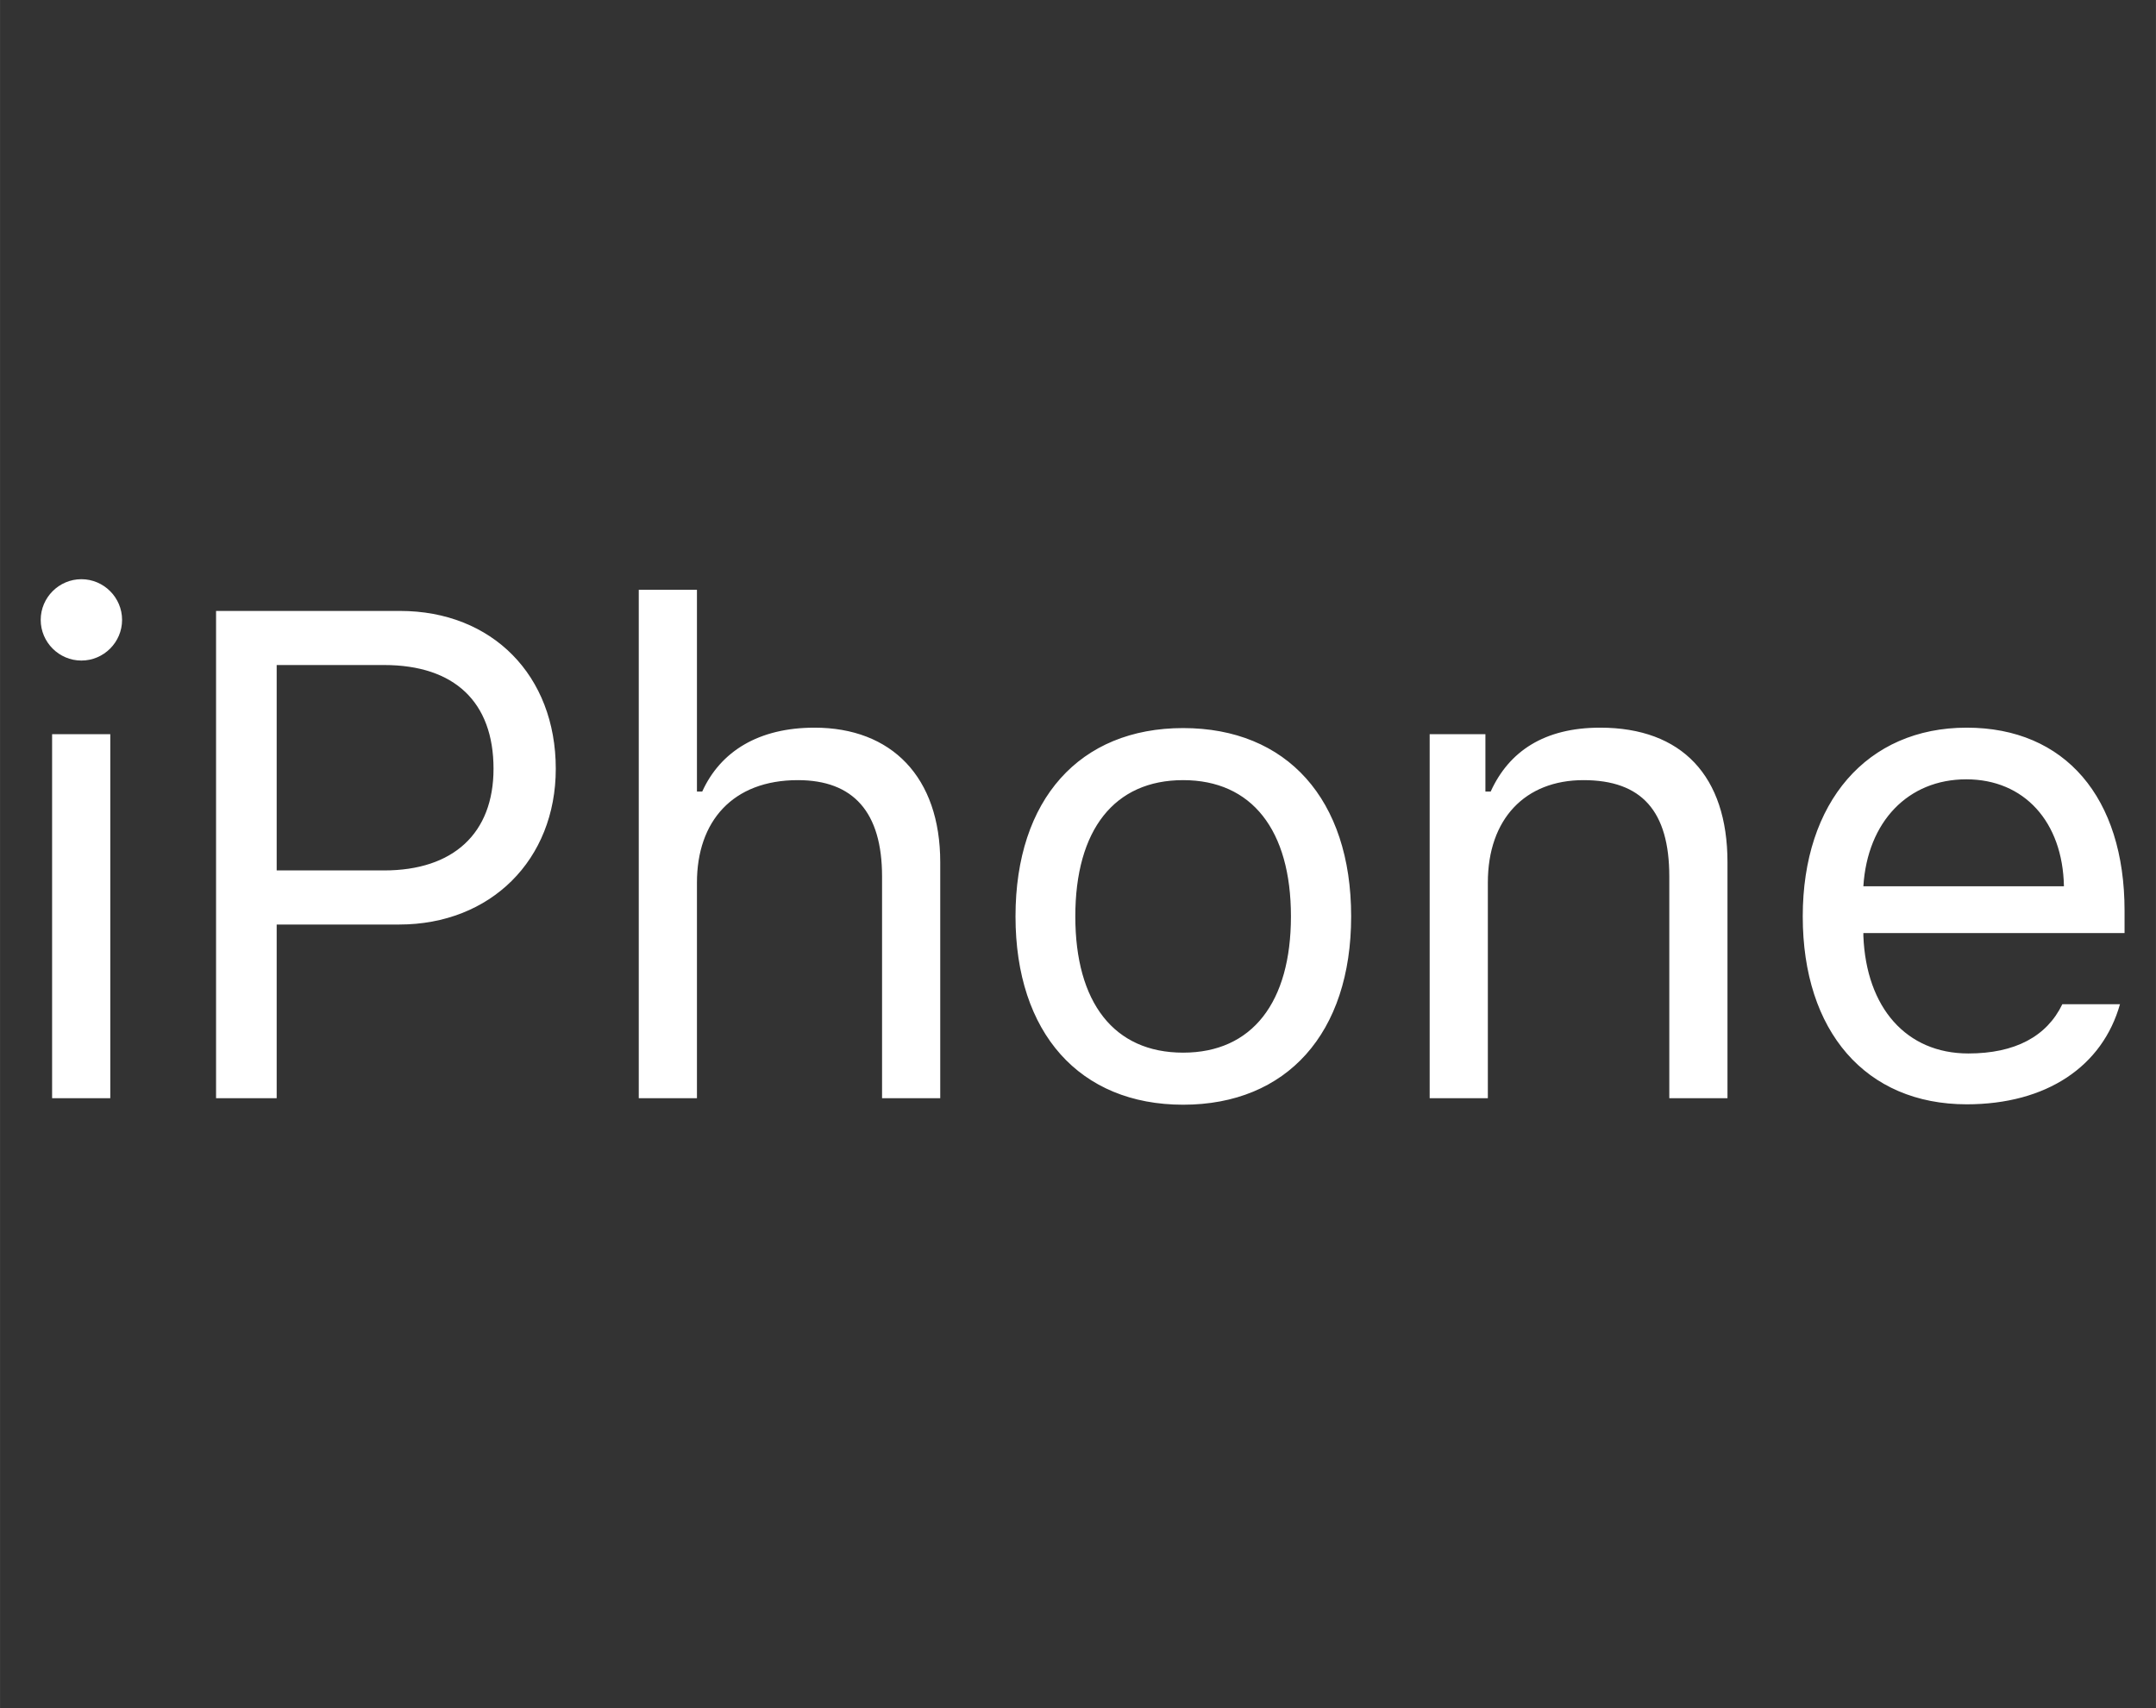 <?xml version="1.0" standalone="no"?><!DOCTYPE svg PUBLIC "-//W3C//DTD SVG 1.1//EN" "http://www.w3.org/Graphics/SVG/1.1/DTD/svg11.dtd"><svg class="icon" width="200px" height="158.51px" viewBox="0 0 1292 1024" version="1.1" xmlns="http://www.w3.org/2000/svg"><rect x="0" y="0" width="1292" height="1024" fill="#333333" stroke="none"/><path fill="#ffffff" d="M24.381 371.566c0-13.41 10.971-24.381 24.381-24.381s24.381 10.971 24.381 24.381-10.971 24.381-24.381 24.381-24.381-10.971-24.381-24.381z m6.827 68.51h34.865V658.286H31.208v-218.21z m208.457-73.874c55.345 0 93.379 38.766 93.379 94.598 0 54.613-39.01 93.379-93.867 93.379H165.79V658.286H129.463V366.202h110.202zM165.79 521.752h64.366c41.448 0 65.585-22.187 65.585-60.952 0-39.985-23.406-62.171-65.585-62.171H165.79v123.124z m216.99-168.229h34.865v120.93h3.17c10.971-24.137 33.89-38.278 67.291-38.278 46.08 0 75.337 29.501 75.337 80.701V658.286h-34.865v-132.876c0-38.766-17.31-57.783-50.469-57.783-39.01 0-60.465 24.625-60.465 61.44V658.286H382.781V353.524z m225.768 195.779c0-70.217 38.522-112.884 100.45-112.884 62.171 0 100.693 42.667 100.693 112.884 0 69.973-38.522 112.884-100.693 112.884-61.928 0-100.45-42.91-100.45-112.884z m165.059 0c0-51.688-23.406-81.676-64.61-81.676s-64.61 29.745-64.61 81.676c0 51.688 23.162 81.676 64.61 81.676s64.61-30.232 64.61-81.676z m83.383-109.227h33.158v34.377h3.17c10.971-24.137 32.183-38.278 65.585-38.278 49.006 0 76.312 29.013 76.312 80.701V658.286h-34.865v-132.876c0-39.253-16.579-57.783-51.444-57.783s-57.295 23.162-57.295 61.44V658.286h-34.865v-218.21z m413.501 161.646c-10.484 37.547-44.13 60.221-91.916 60.221-60.465 0-98.255-43.642-98.255-112.64 0-68.51 38.522-113.128 98.255-113.128 59.002 0 94.598 41.935 94.598 109.714v13.41H1116.648v1.707c1.707 43.154 25.844 70.461 62.903 70.461 28.038 0 47.055-10.24 56.32-29.501h34.621z m-153.844-70.461h120.198c-0.731-38.766-23.893-64.122-58.514-64.122-34.865 0-59.246 25.356-61.684 64.122z" /></svg>